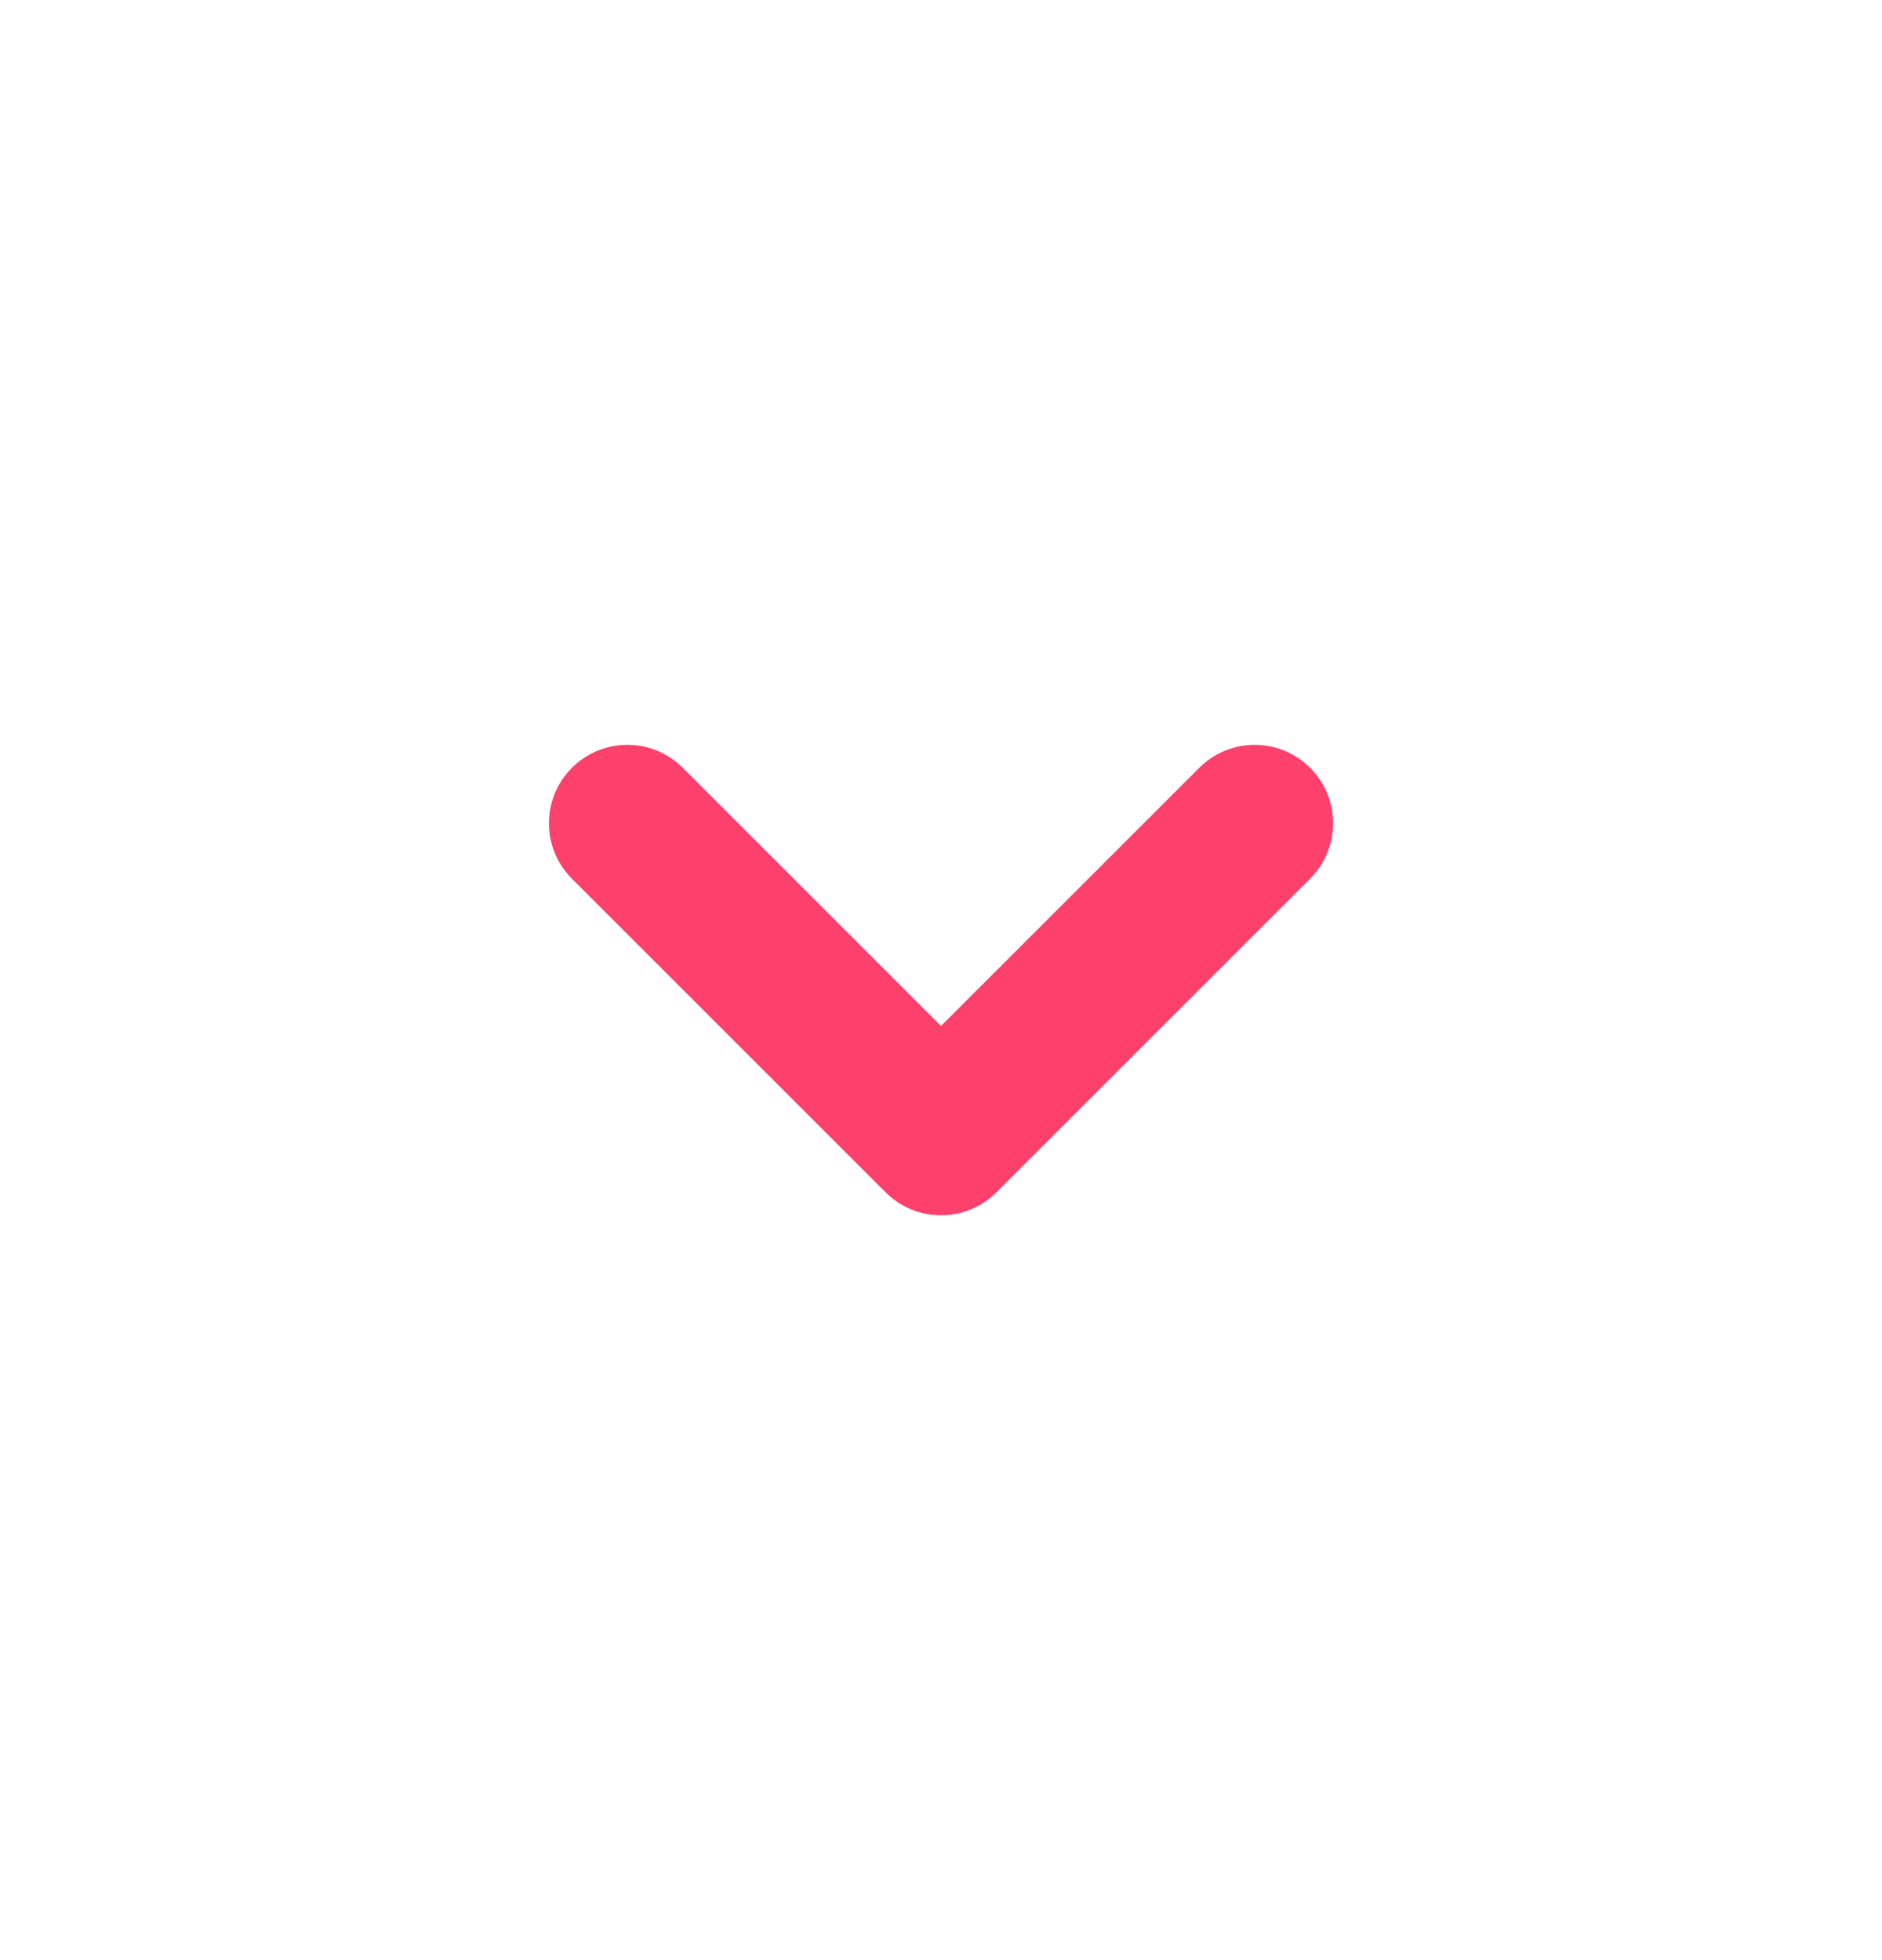 <svg width="24" height="25" viewBox="0 0 24 25" fill="none" xmlns="http://www.w3.org/2000/svg">
<path d="M16 10.5L12 14.5L8 10.5" stroke="#FE406C" stroke-width="2" stroke-linecap="round" stroke-linejoin="round"/>
</svg>
